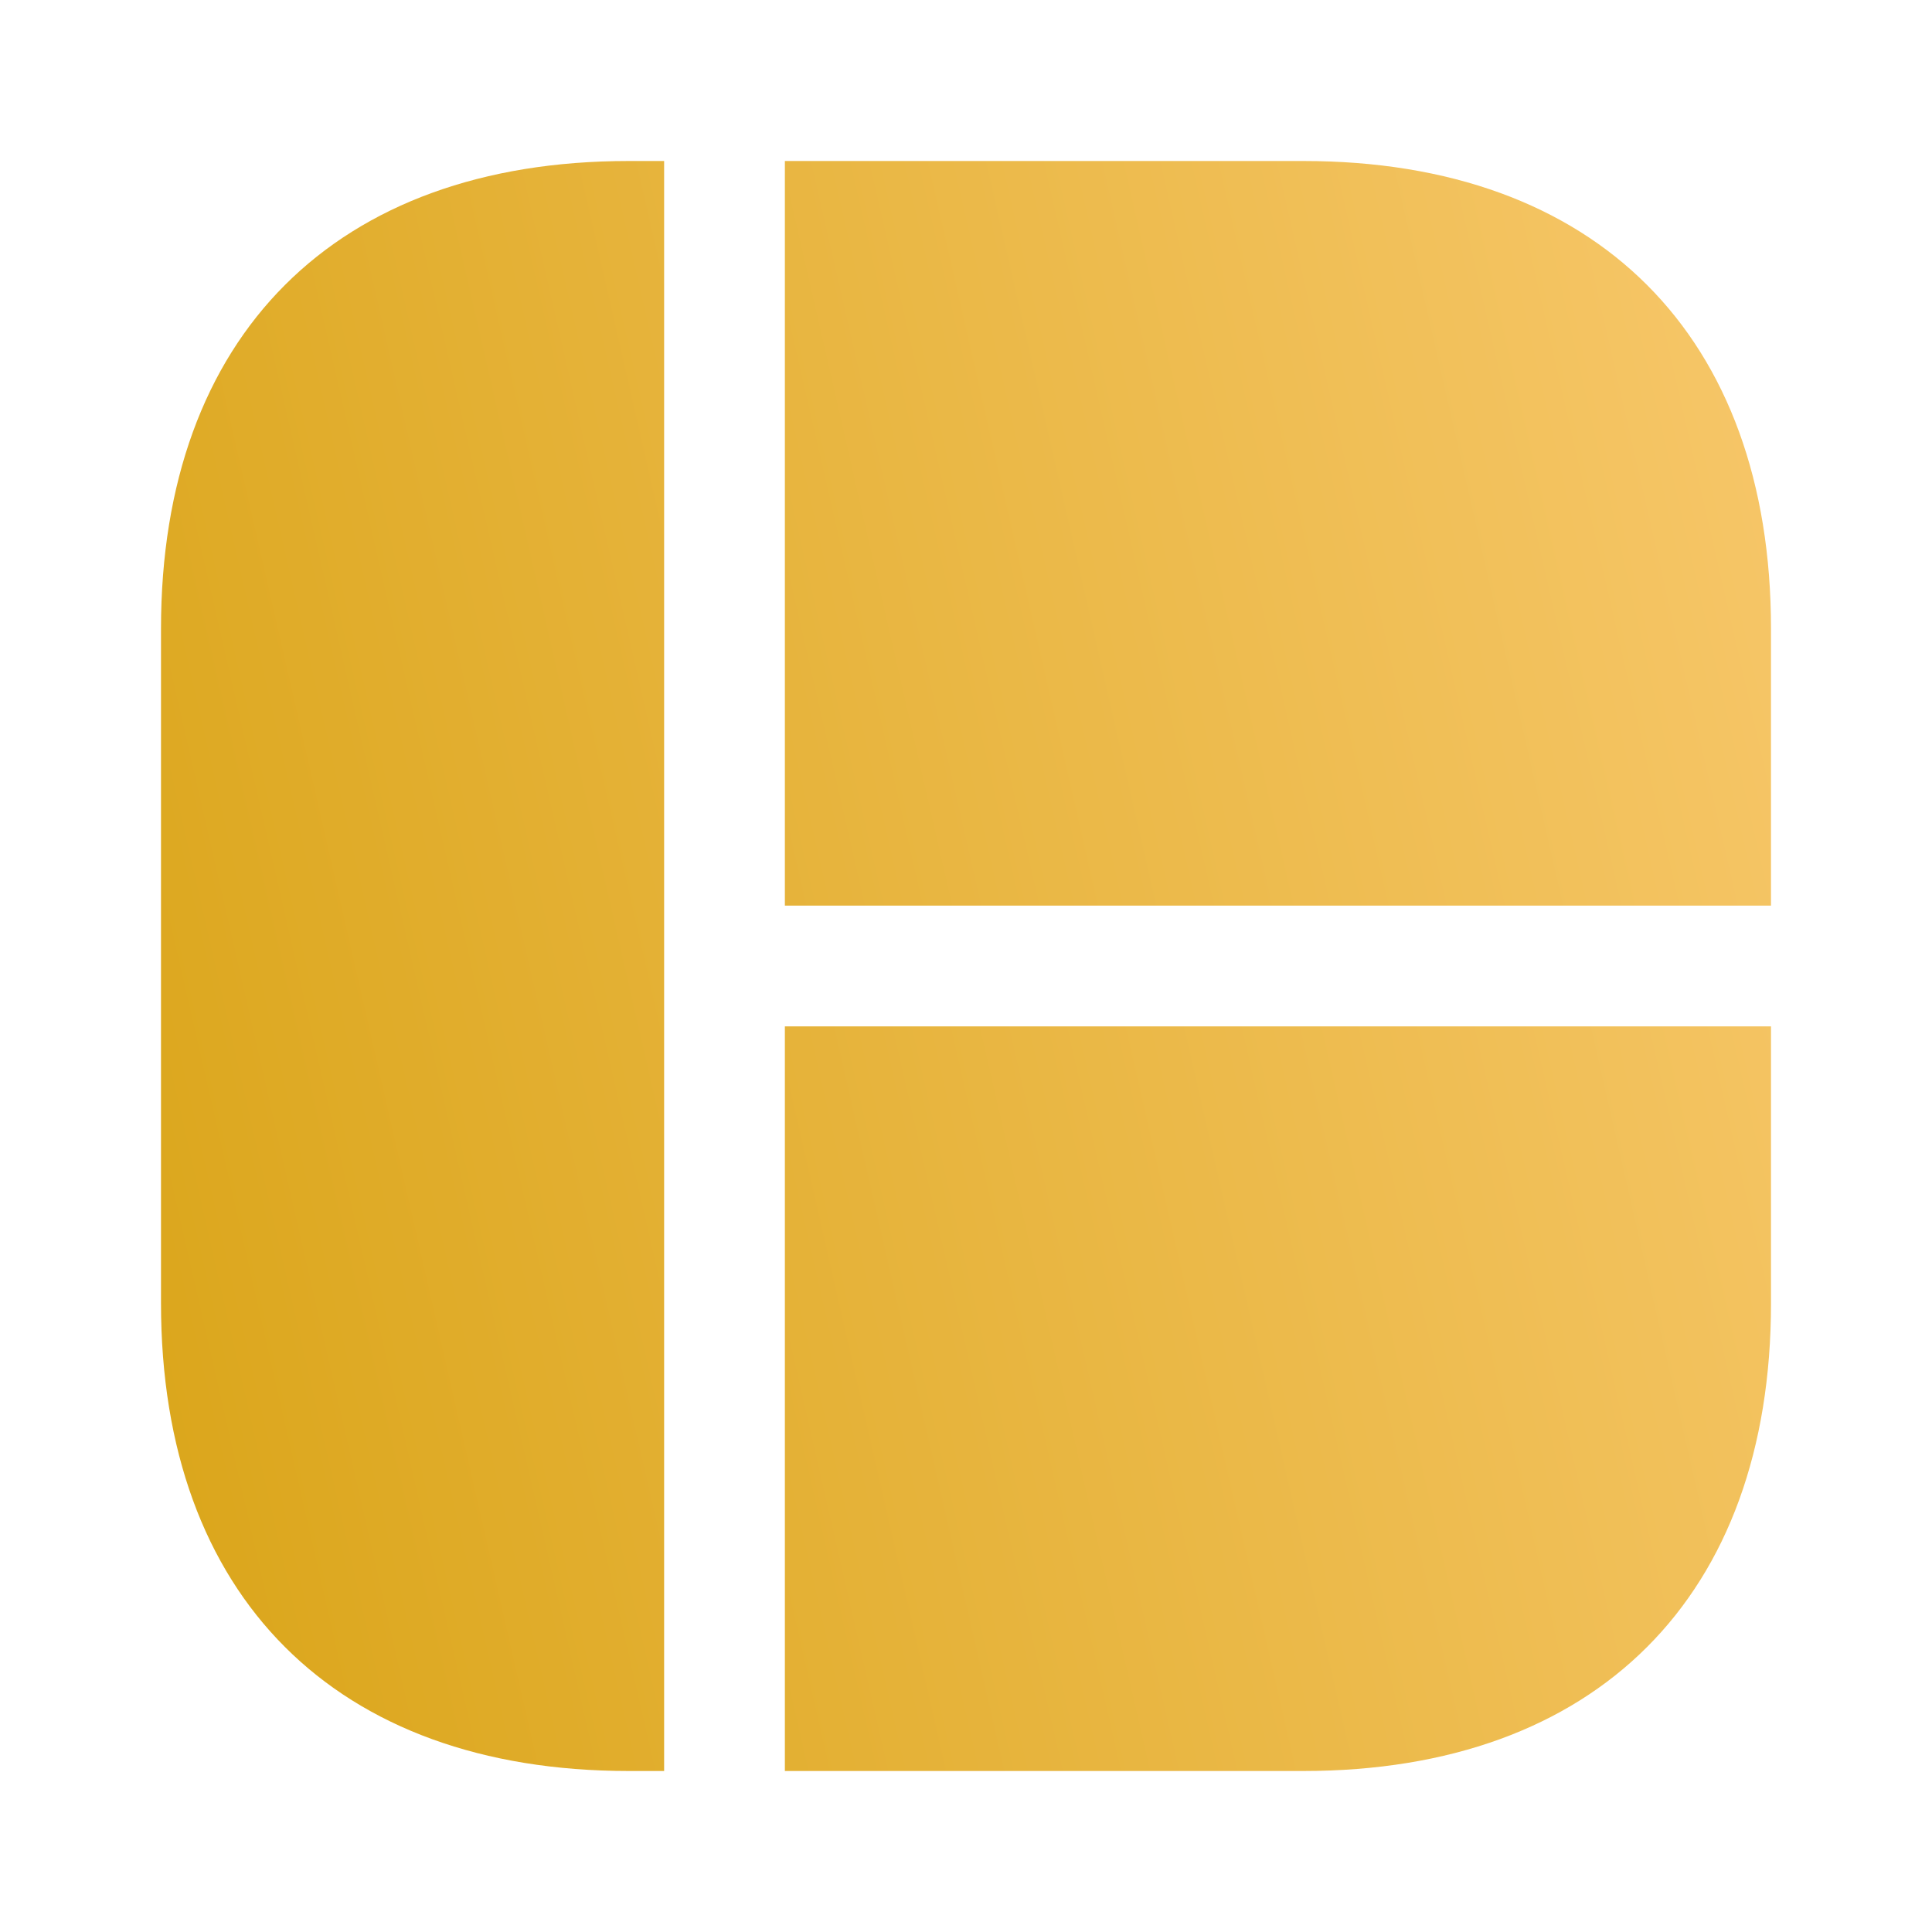 <svg width="24" height="24" viewBox="0 0 24 24" fill="none" xmlns="http://www.w3.org/2000/svg">
<path d="M8.25 2V22H7.81C4.17 22 2 19.83 2 16.19V7.81C2 4.17 4.17 2 7.81 2H8.25ZM22 7.81V11.25H9.75V2H16.19C19.83 2 22 4.17 22 7.81ZM22 12.75V16.19C22 19.83 19.83 22 16.19 22H9.75V12.75H22Z" fill="url(#paint0_linear_5012_3625)"/>
<defs>
<linearGradient id="paint0_linear_5012_3625" x1="2" y1="22" x2="25.353" y2="16.658" gradientUnits="userSpaceOnUse">
<stop stop-color="#DAA519"/>
<stop offset="1" stop-color="#F7C76A"/>
</linearGradient>
</defs>
</svg>
